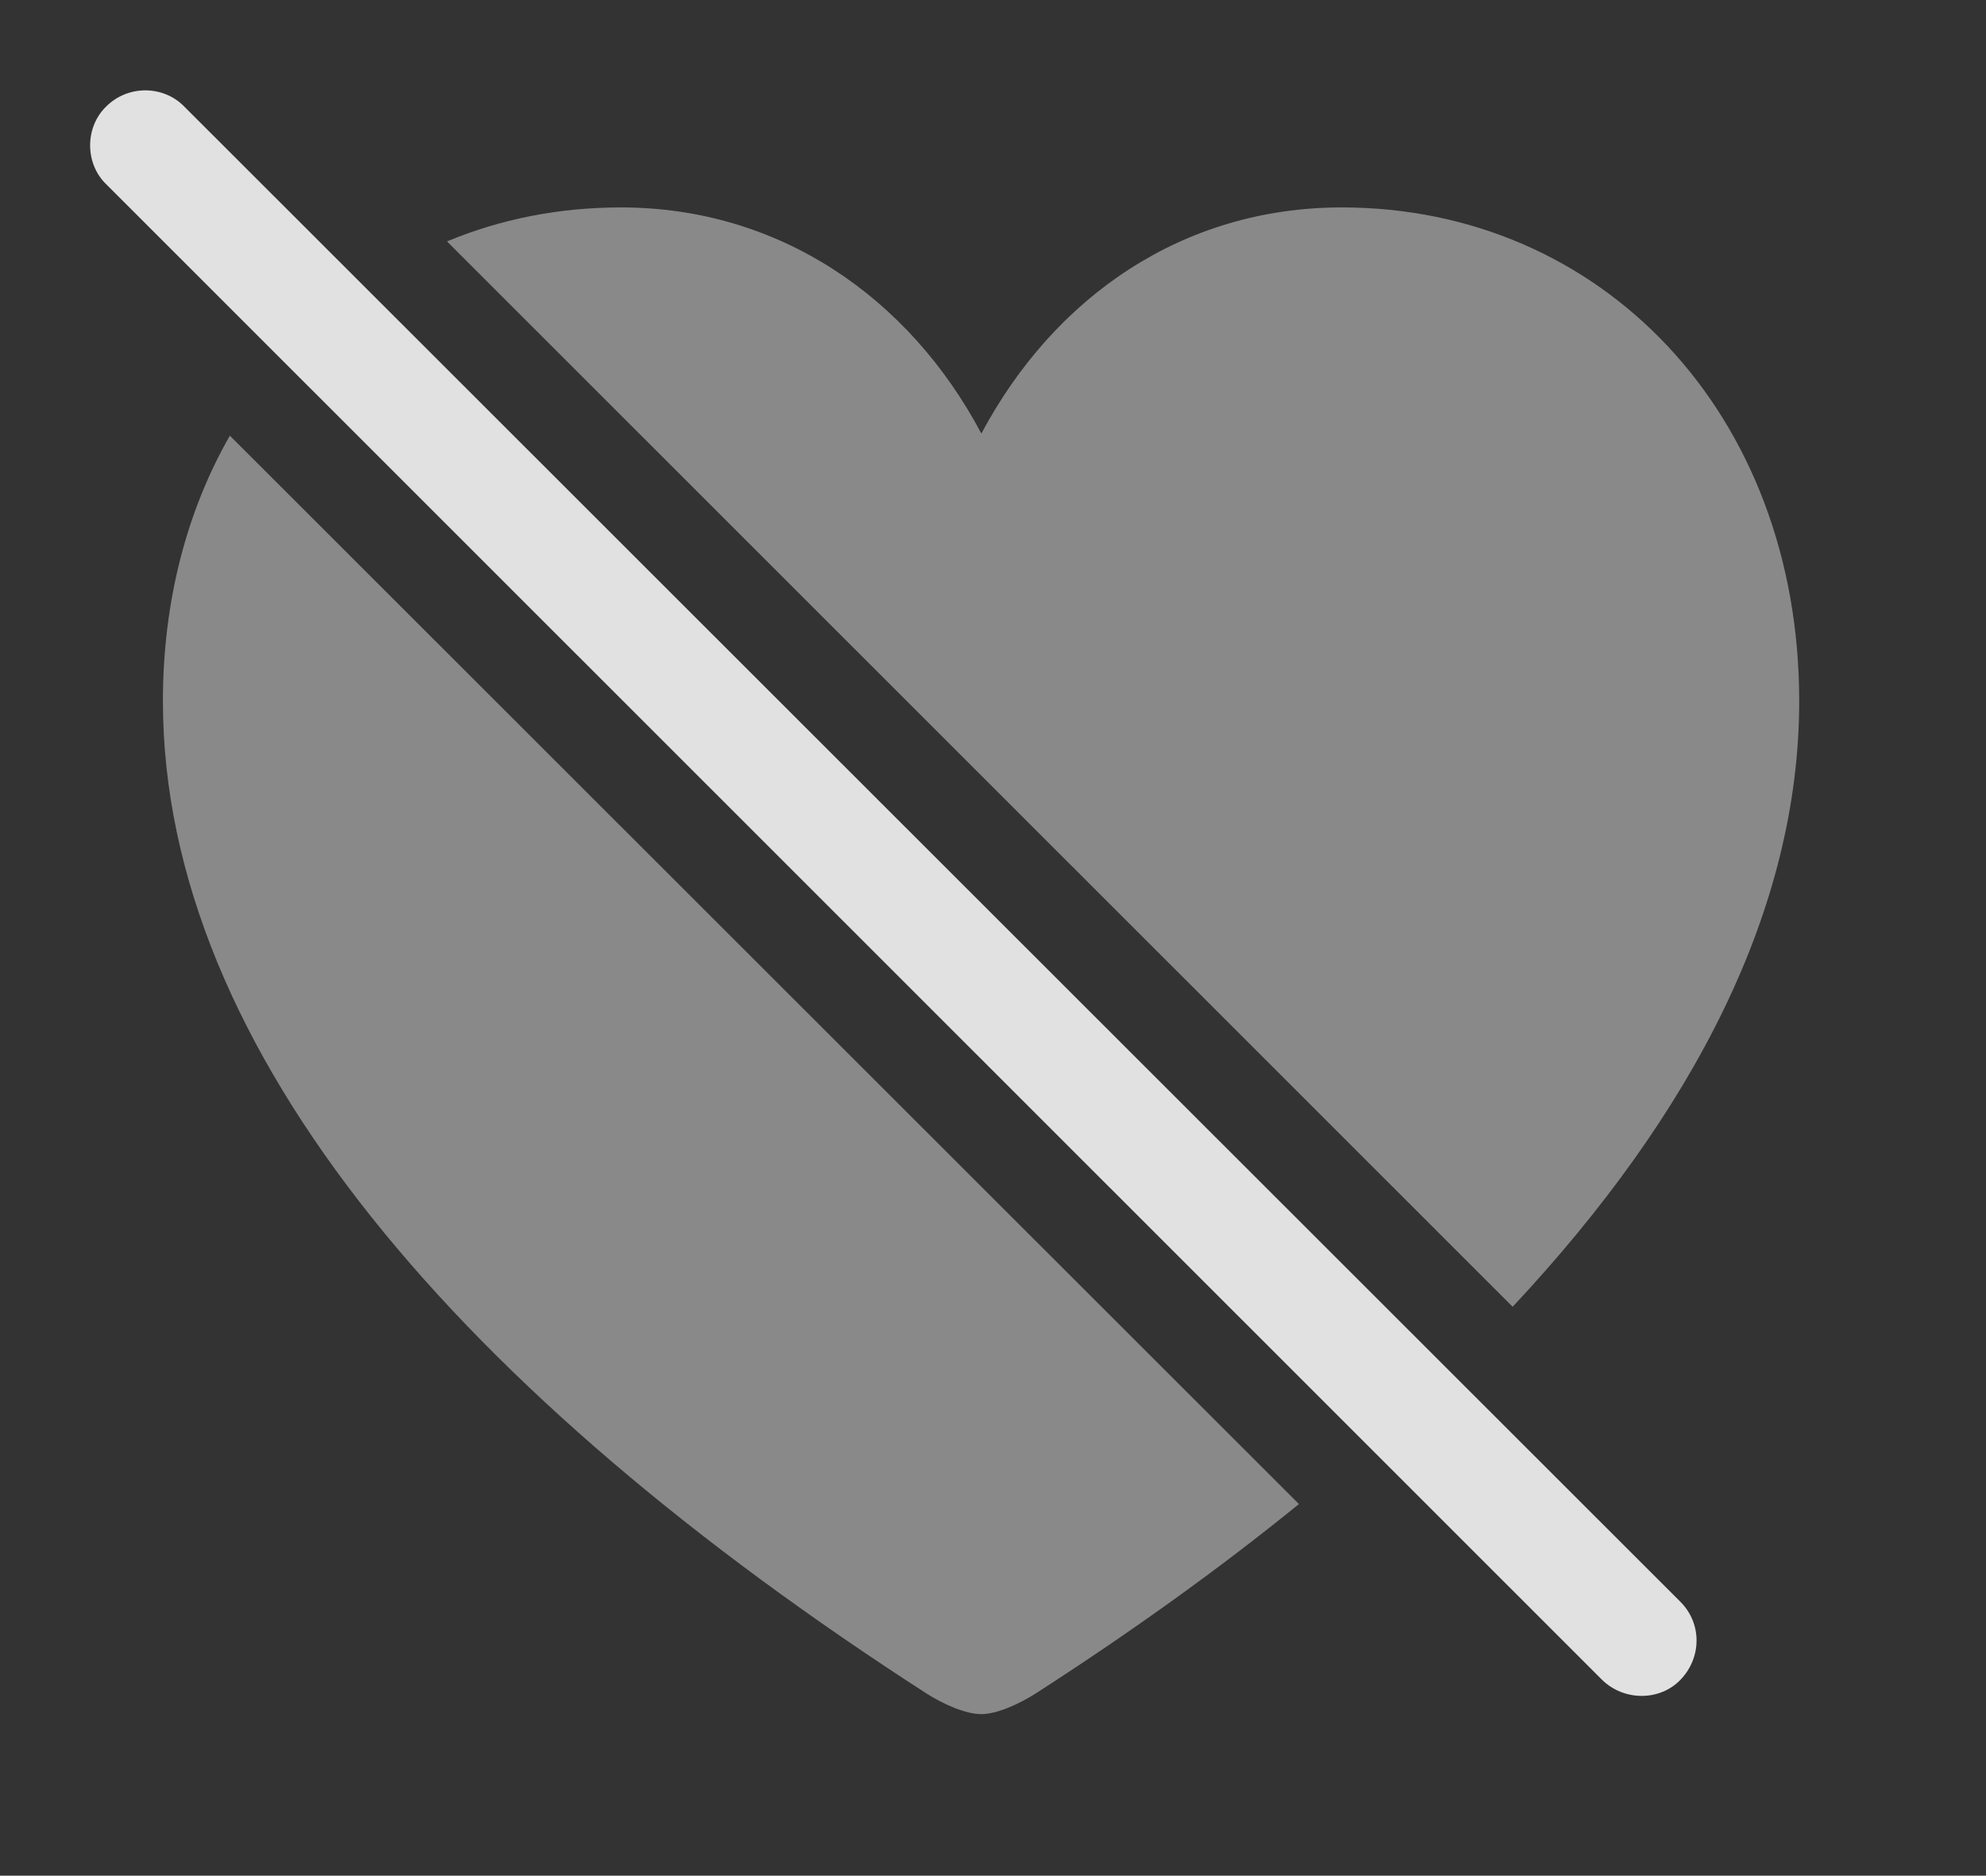 <?xml version="1.0" encoding="UTF-8"?>
<!--Generator: Apple Native CoreSVG 341-->
<!DOCTYPE svg
PUBLIC "-//W3C//DTD SVG 1.1//EN"
       "http://www.w3.org/Graphics/SVG/1.1/DTD/svg11.dtd">
<svg version="1.1" xmlns="http://www.w3.org/2000/svg" xmlns:xlink="http://www.w3.org/1999/xlink" viewBox="0 0 30.024 28.35">
 <rect x="0" y="0" width="30.024" height="28.35" fill="#333333" stroke="none"/>
 <g>
  <rect height="28.35" opacity="0" width="30.024" x="0" y="0"/>
  <path d="M19.637 22.733C18.43 23.714 17.095 24.67 15.657 25.596C15.413 25.752 15.071 25.908 14.836 25.908C14.592 25.908 14.251 25.752 14.006 25.596C7.024 21.094 2.463 15.898 2.463 10.596C2.463 9.079 2.828 7.715 3.475 6.585ZM27.2 10.596C27.2 13.726 25.614 16.818 22.868 19.751L6.758 3.649C7.562 3.313 8.448 3.135 9.387 3.135C11.78 3.135 13.743 4.492 14.836 6.553C15.94 4.482 17.883 3.135 20.286 3.135C24.202 3.135 27.2 6.24 27.2 10.596Z" fill="white" fill-opacity="0.425"/>
  <path d="M24.221 25.391C24.553 25.713 25.09 25.713 25.403 25.391C25.725 25.059 25.735 24.541 25.403 24.209L2.786 1.611C2.473 1.289 1.936 1.279 1.604 1.611C1.282 1.924 1.282 2.471 1.604 2.783Z" fill="white" fill-opacity="0.85"/>
 </g>
</svg>
